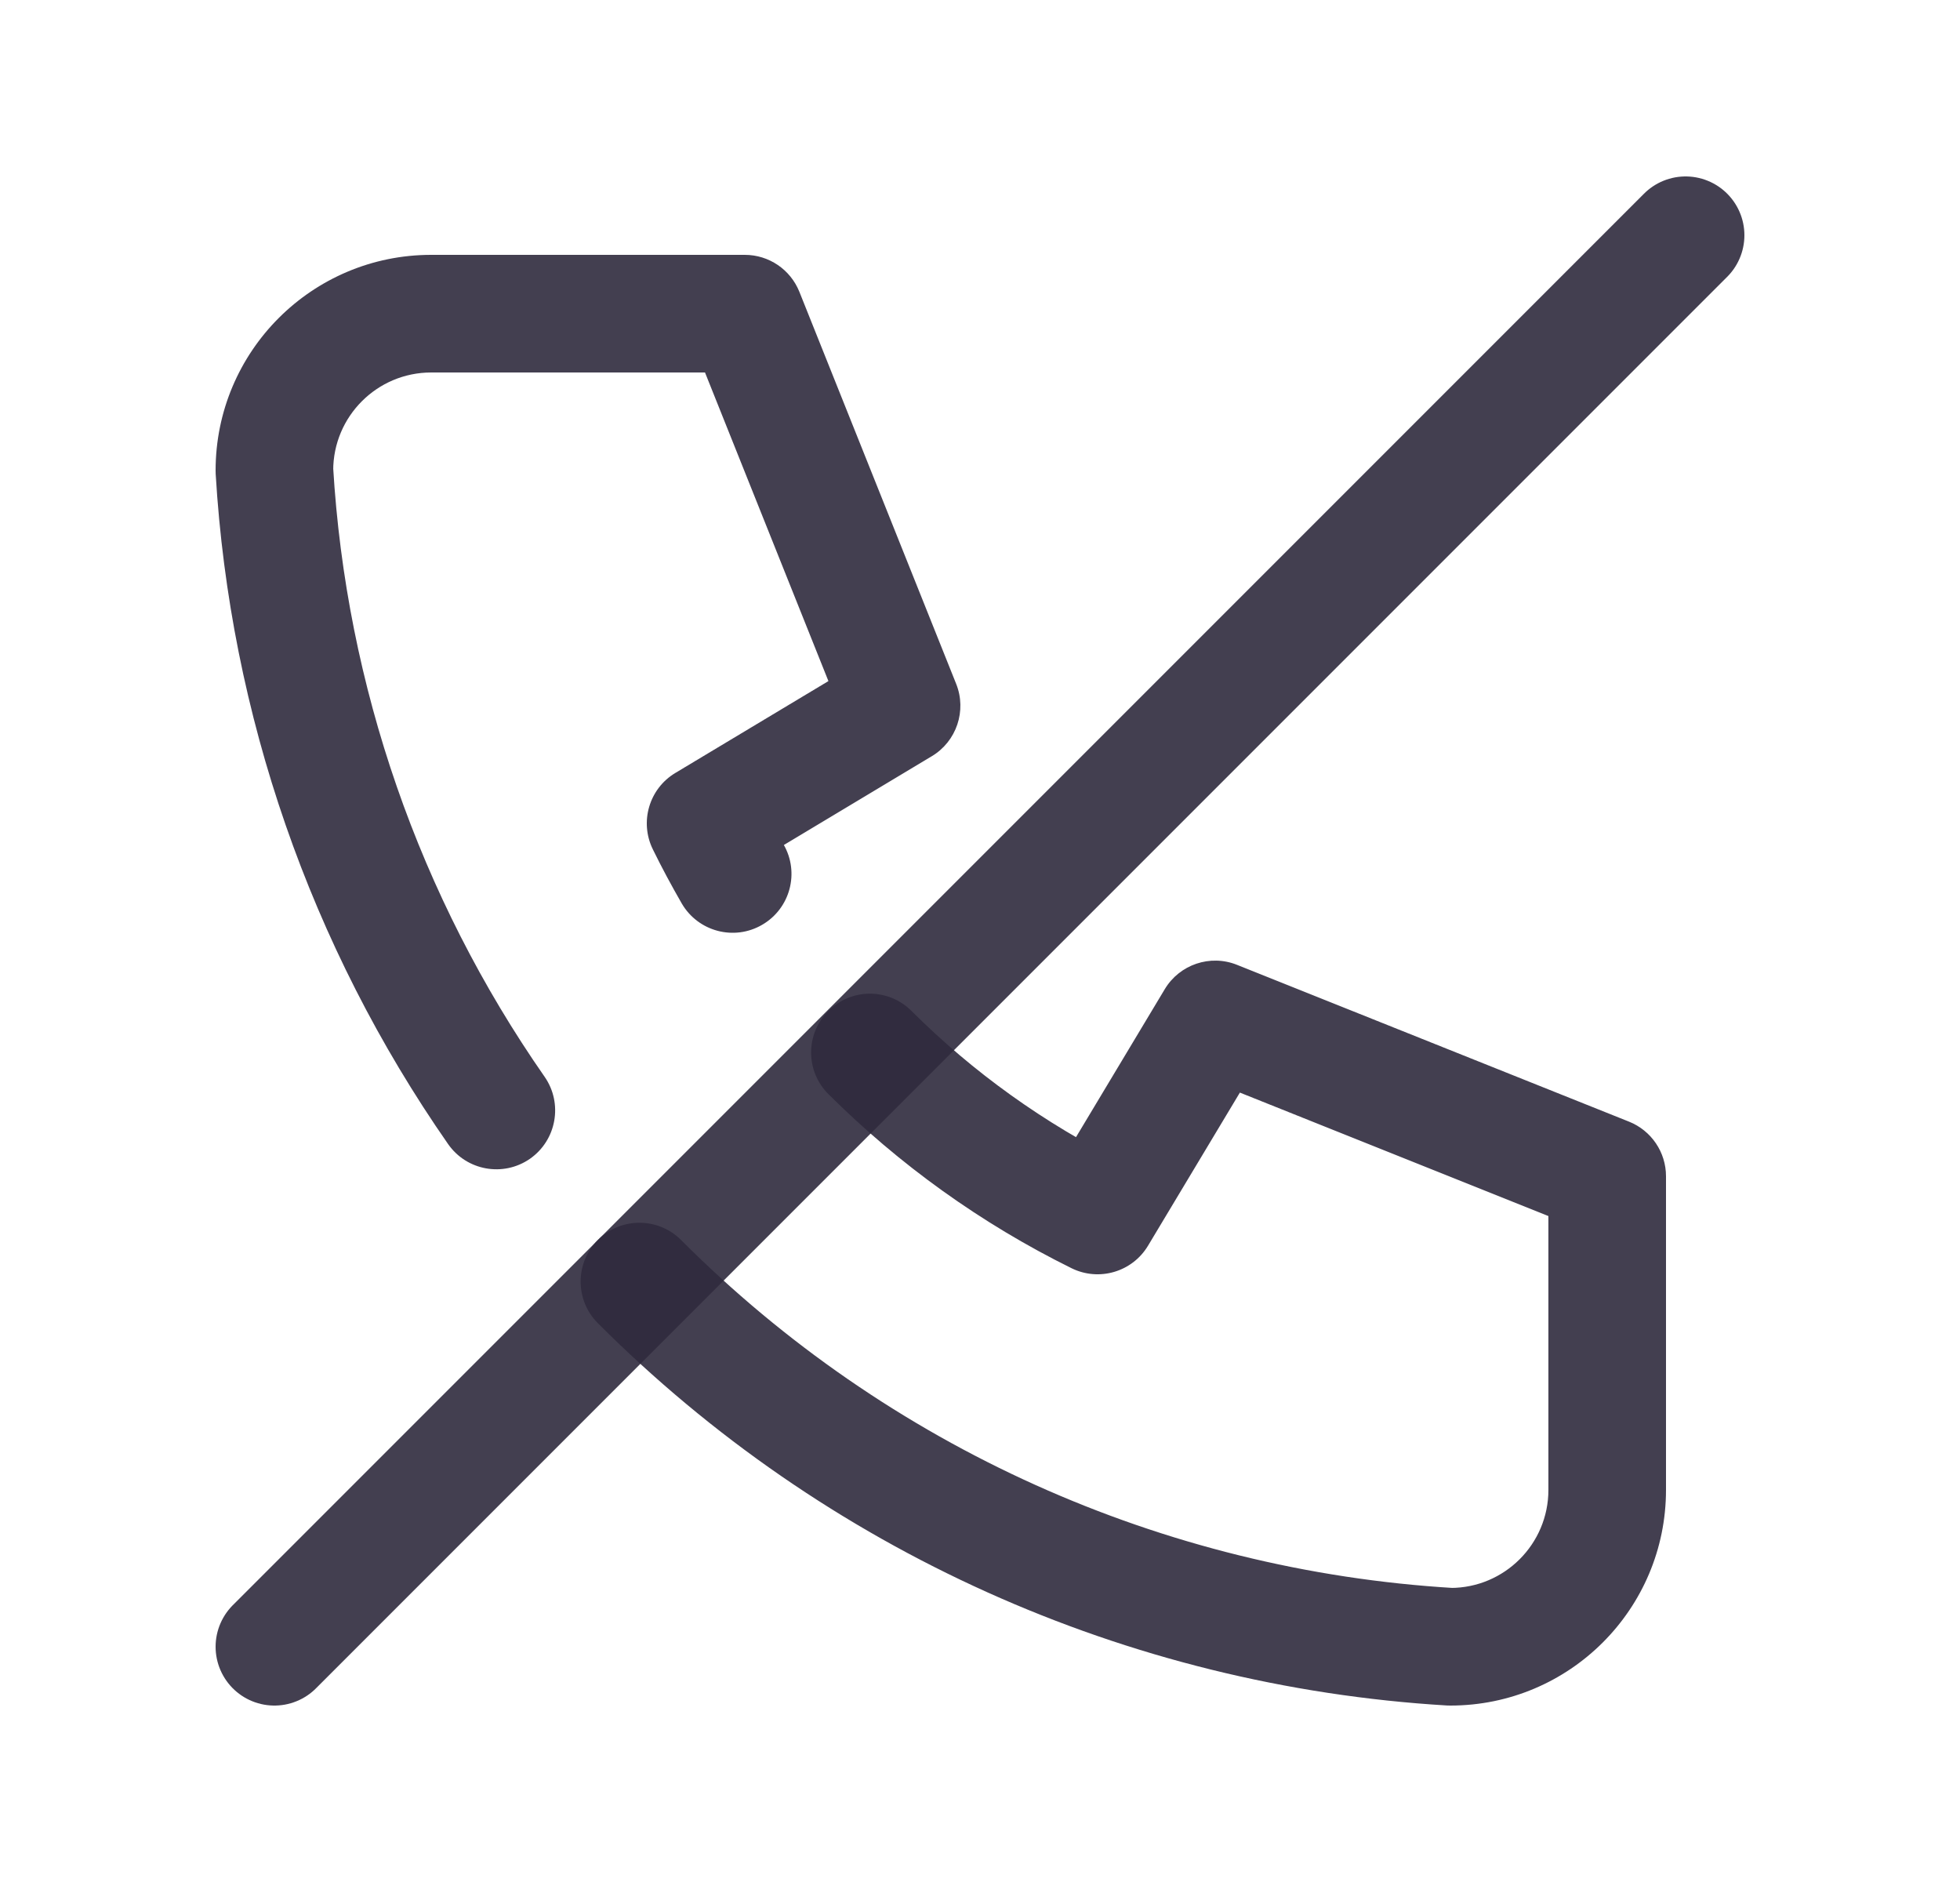 <svg width="25" height="24" viewBox="0 0 25 24" fill="none" xmlns="http://www.w3.org/2000/svg">
<path d="M3.5 21L21.5 3" stroke="#2F2B3D" stroke-opacity="0.9" stroke-width="1.5" stroke-linecap="round" stroke-linejoin="round"/>
<path d="M5.715 14.589C5.952 14.93 6.42 15.013 6.76 14.777C7.099 14.54 7.183 14.072 6.947 13.732L5.715 14.589ZM3.5 6H2.75C2.75 6.015 2.75 6.03 2.751 6.045L3.5 6ZM9.5 4L10.196 3.721C10.082 3.437 9.807 3.25 9.5 3.25V4ZM11.5 9L11.886 9.643C12.201 9.454 12.333 9.063 12.196 8.721L11.5 9ZM9 10.5L8.614 9.857C8.28 10.057 8.155 10.481 8.327 10.831L9 10.5ZM8.696 11.522C8.905 11.88 9.364 12.002 9.722 11.793C10.08 11.585 10.202 11.126 9.994 10.768L8.696 11.522ZM11.625 12.891C11.332 12.598 10.857 12.599 10.565 12.893C10.272 13.186 10.273 13.661 10.567 13.953L11.625 12.891ZM14 15.5L13.668 16.173C14.018 16.345 14.442 16.221 14.643 15.886L14 15.5ZM15.5 13L15.778 12.304C15.437 12.167 15.046 12.299 14.857 12.614L15.5 13ZM20.5 15H21.25C21.25 14.693 21.063 14.418 20.779 14.304L20.5 15ZM18.5 21L18.455 21.749C18.47 21.75 18.485 21.75 18.5 21.75V21ZM8.687 15.813C8.394 15.52 7.919 15.52 7.626 15.812C7.333 16.105 7.333 16.58 7.625 16.873L8.687 15.813ZM6.947 13.732C5.349 11.438 4.415 8.747 4.249 5.955L2.751 6.045C2.934 9.111 3.96 12.068 5.715 14.589L6.947 13.732ZM4.25 6C4.25 5.31 4.81 4.75 5.5 4.75V3.25C3.981 3.25 2.75 4.481 2.75 6H4.25ZM5.5 4.75H9.5V3.25H5.5V4.75ZM8.804 4.279L10.804 9.279L12.196 8.721L10.196 3.721L8.804 4.279ZM11.114 8.357L8.614 9.857L9.386 11.143L11.886 9.643L11.114 8.357ZM8.327 10.831C8.442 11.066 8.566 11.296 8.696 11.522L9.994 10.768C9.88 10.573 9.774 10.374 9.673 10.169L8.327 10.831ZM10.567 13.953C11.467 14.85 12.512 15.602 13.668 16.173L14.332 14.827C13.324 14.33 12.411 13.674 11.625 12.891L10.567 13.953ZM14.643 15.886L16.143 13.386L14.857 12.614L13.357 15.114L14.643 15.886ZM15.222 13.696L20.221 15.696L20.779 14.304L15.778 12.304L15.222 13.696ZM19.75 15V19H21.25V15H19.75ZM19.75 19C19.75 19.69 19.19 20.25 18.5 20.25V21.75C20.019 21.75 21.25 20.519 21.25 19H19.75ZM18.545 20.251C14.826 20.029 11.319 18.45 8.687 15.813L7.625 16.873C10.517 19.769 14.37 21.504 18.455 21.749L18.545 20.251Z" fill="#2F2B3D" fill-opacity="0.9"/>
</svg>
